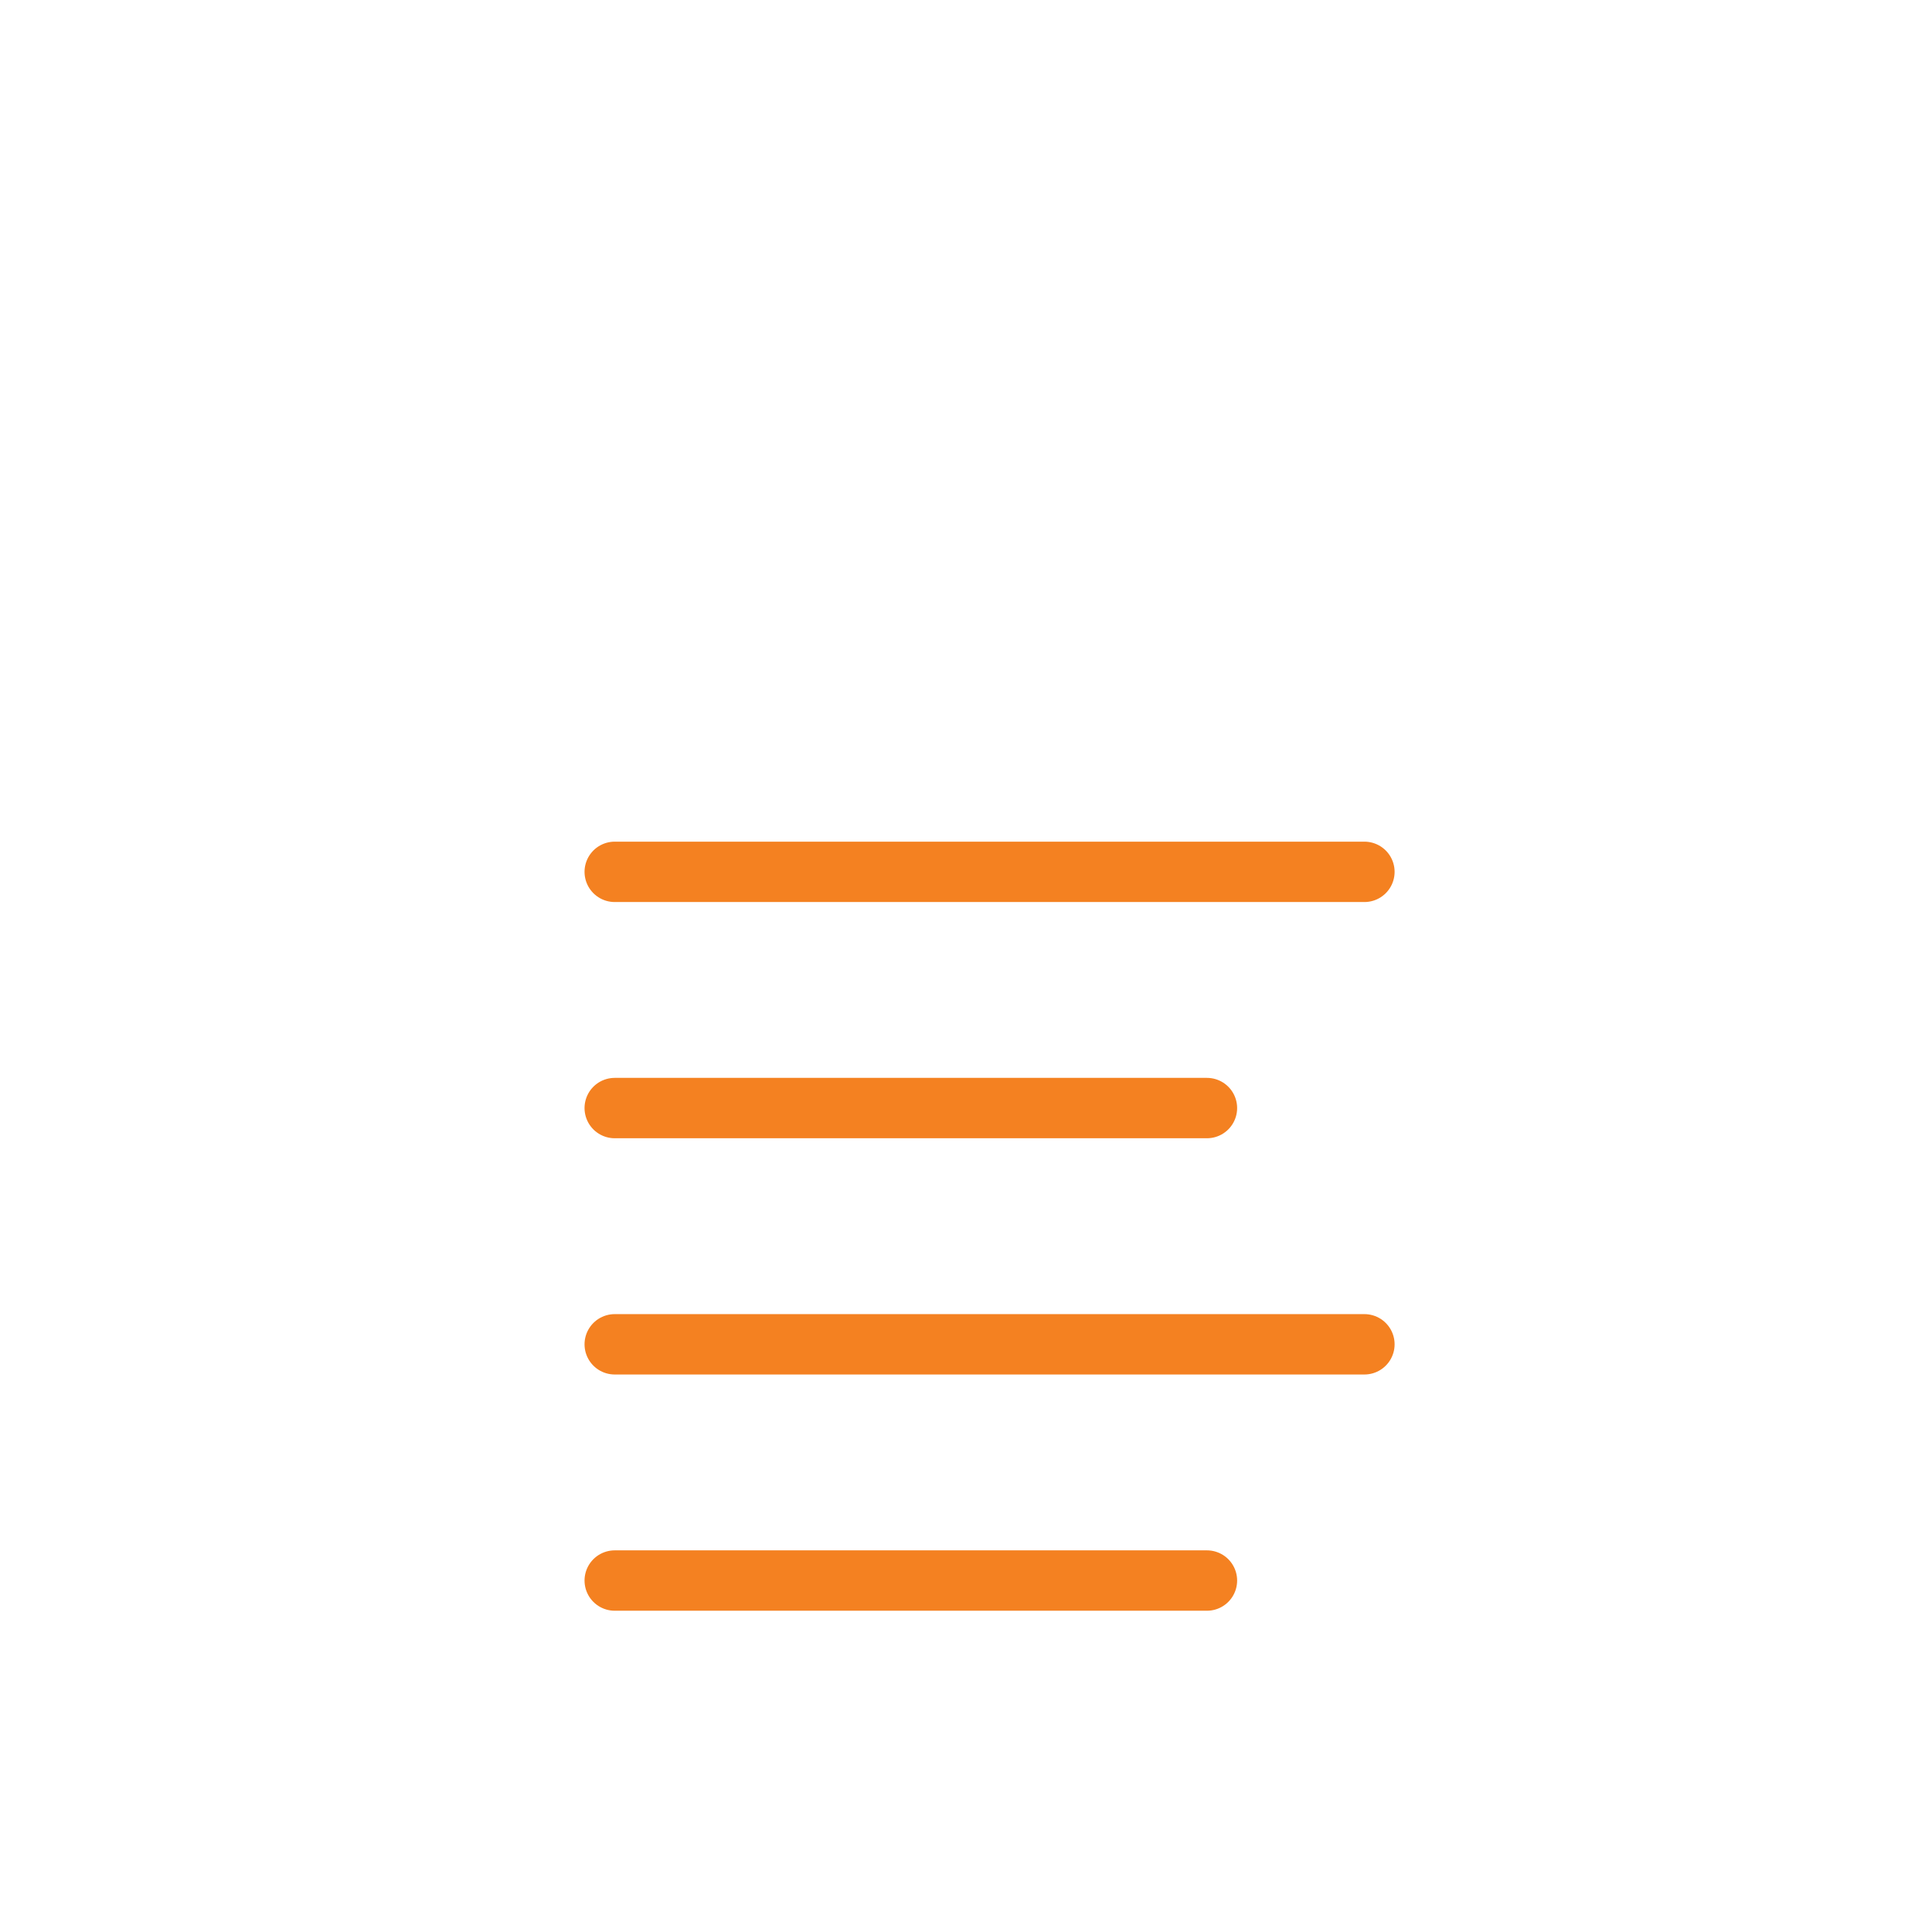 <?xml version="1.0" encoding="utf-8"?>
<!-- Generator: Adobe Illustrator 16.0.0, SVG Export Plug-In . SVG Version: 6.00 Build 0)  -->
<!DOCTYPE svg PUBLIC "-//W3C//DTD SVG 1.1//EN" "http://www.w3.org/Graphics/SVG/1.1/DTD/svg11.dtd">
<svg version="1.1" id="Layer_1" xmlns="http://www.w3.org/2000/svg" xmlns:xlink="http://www.w3.org/1999/xlink" x="0px" y="0px"
	 width="128px" height="128px" viewBox="0 0 128 128" enable-background="new 0 0 128 128" xml:space="preserve">
<line fill="none" stroke="#F48121" stroke-width="4" stroke-linecap="round" x1="40.727" y1="57.762" x2="90.396" y2="57.762"/>
<line fill="none" stroke="#F48121" stroke-width="4" stroke-linecap="round" x1="40.727" y1="73.412" x2="79.963" y2="73.412"/>
<line fill="none" stroke="#F48121" stroke-width="4" stroke-linecap="round" x1="40.727" y1="89.064" x2="90.396" y2="89.064"/>
<line fill="none" stroke="#F48121" stroke-width="4" stroke-linecap="round" x1="40.727" y1="104.715" x2="79.963" y2="104.715"/>
</svg>
